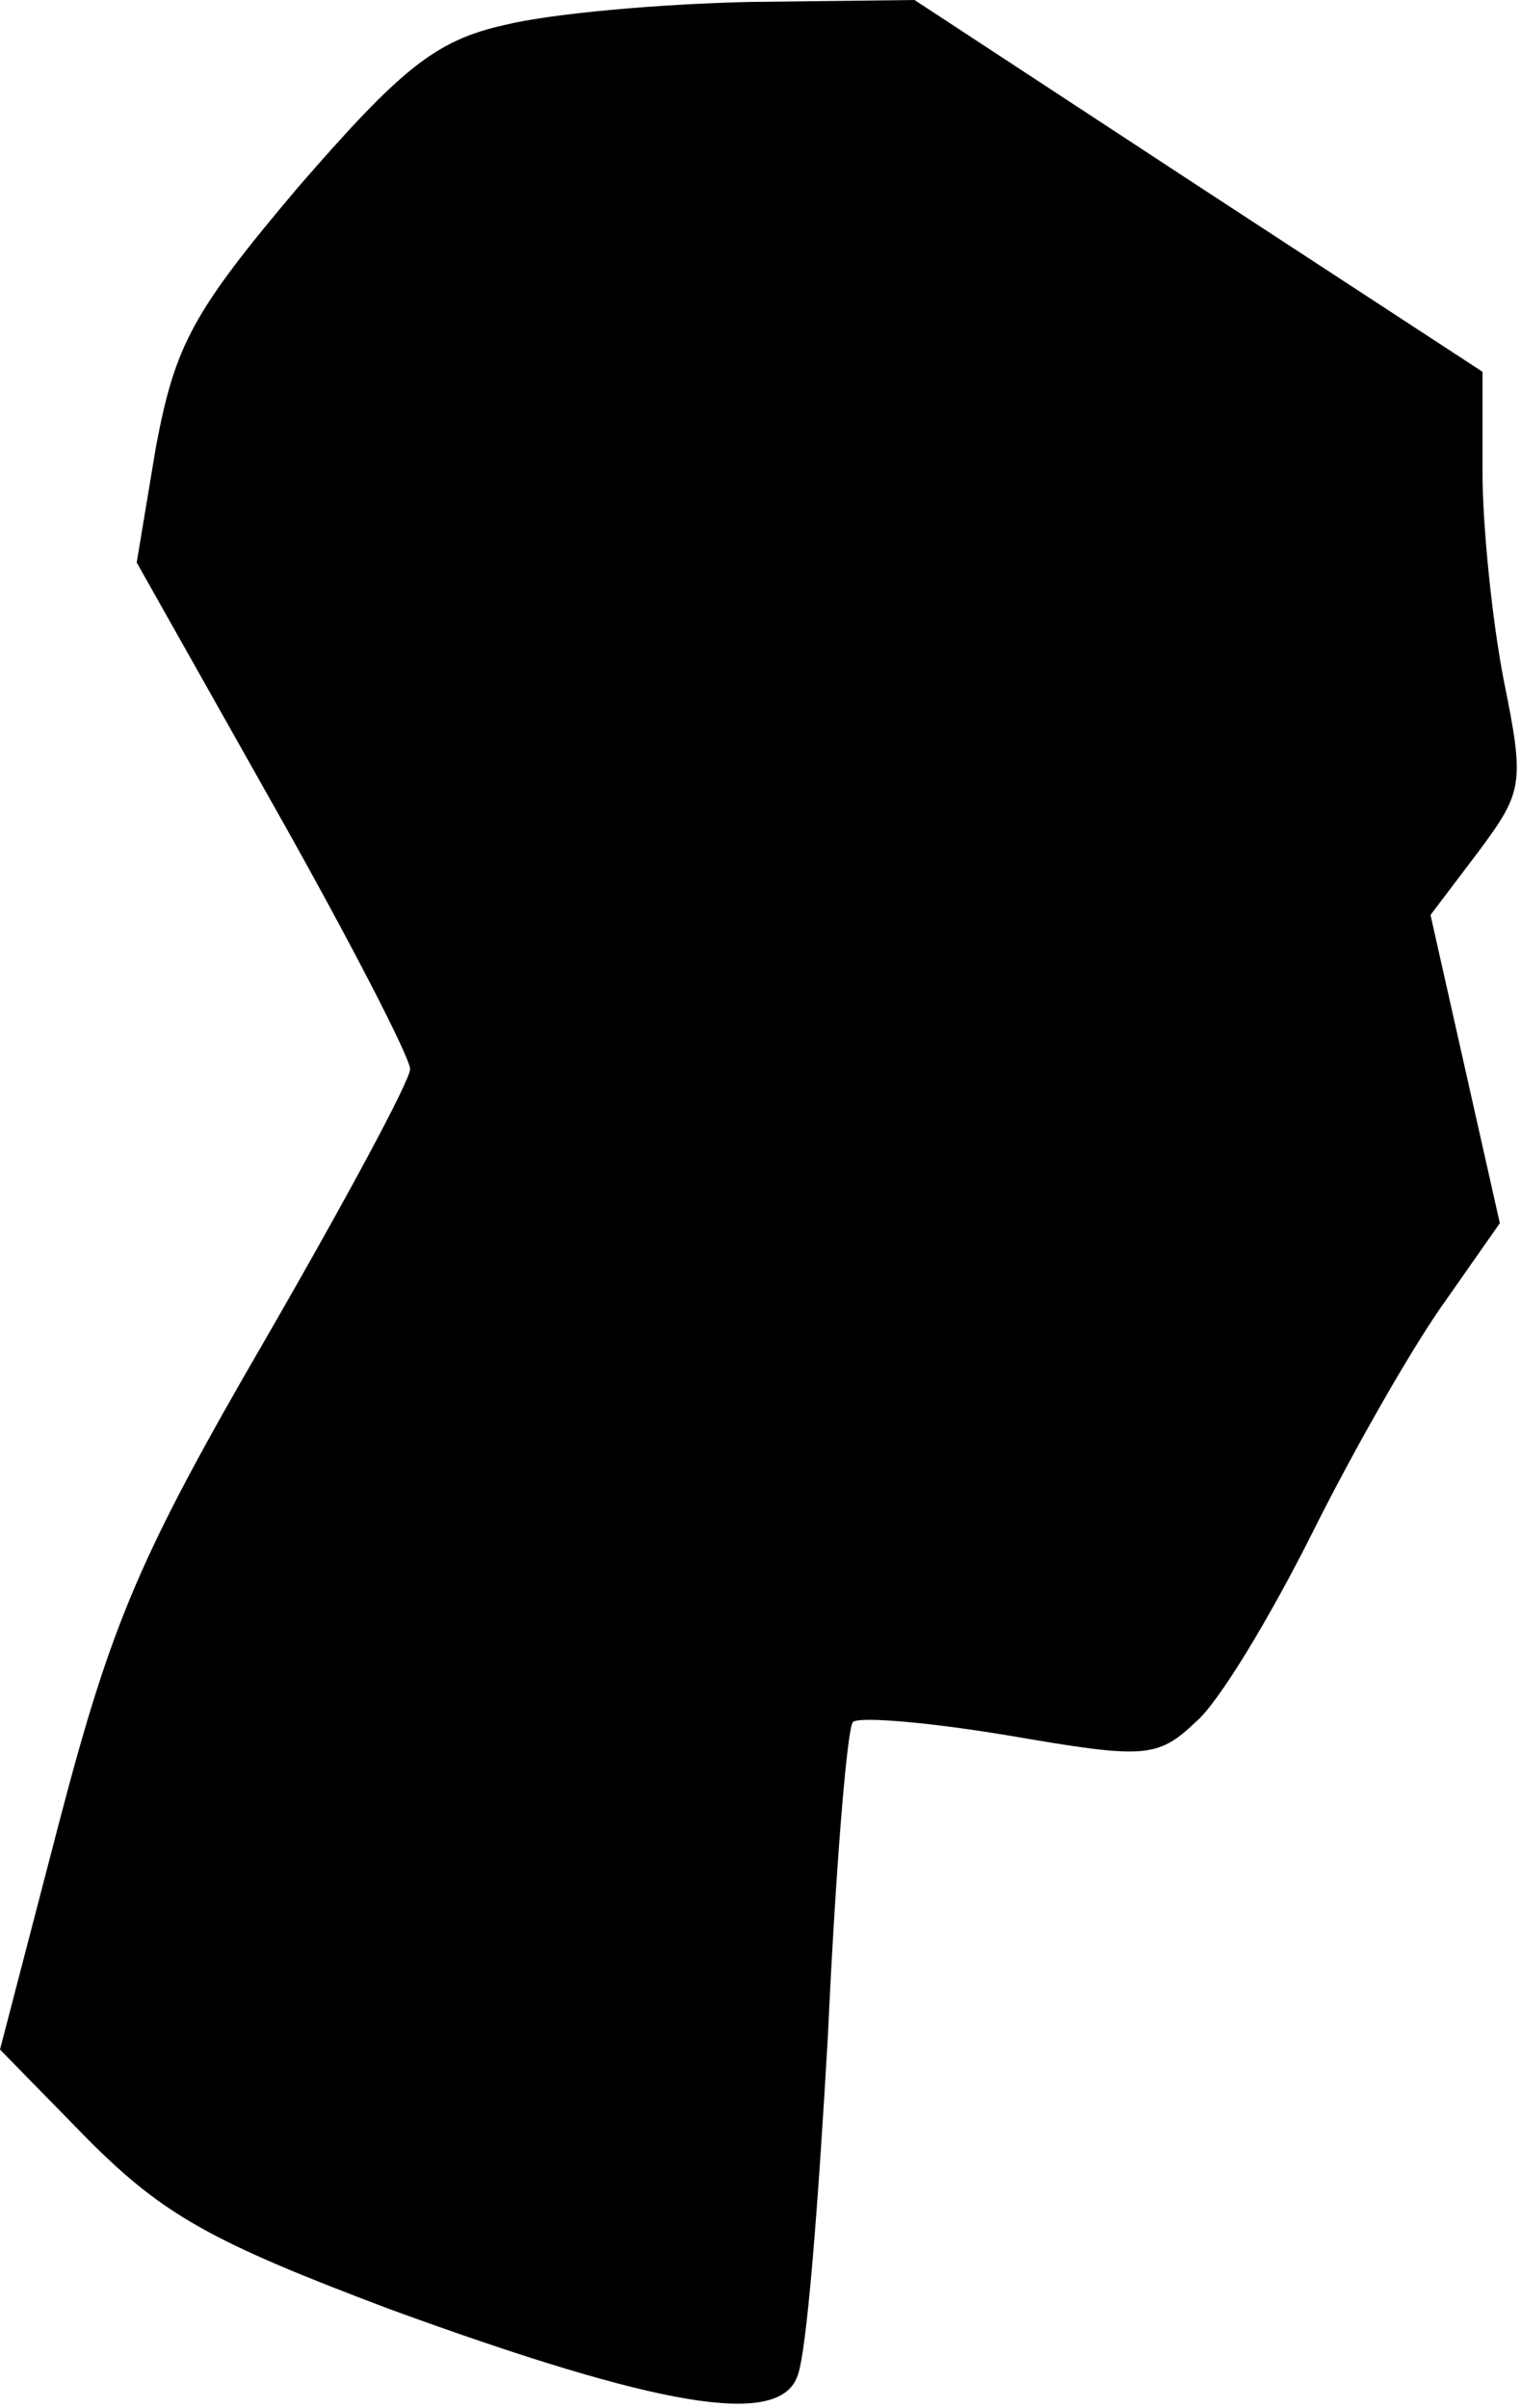 <?xml version="1.0" standalone="no"?>
<!DOCTYPE svg PUBLIC "-//W3C//DTD SVG 20010904//EN"
 "http://www.w3.org/TR/2001/REC-SVG-20010904/DTD/svg10.dtd">
<svg version="1.0" xmlns="http://www.w3.org/2000/svg"
 width="79pt" height="125pt" viewBox="0 0 79 125"
 preserveAspectRatio="xMidYMid meet">
<g transform="translate(0,125) scale(0.1,-0.1)"
fill="#000000" stroke="none">
<path fill="#000000" stroke="none" d="M262 1237 c-36 -8 -54 -23 -107 -84
-55 -65 -64 -82 -74 -135 l-10 -60 71 -126 c39 -69 71 -131 71 -137 0 -6 -34
-69 -75 -140 -65 -112 -80 -147 -107 -250 l-31 -119 46 -47 c39 -39 64 -53
157 -88 140 -51 201 -61 211 -35 5 11 11 90 16 177 4 87 10 160 13 163 3 3 39
0 81 -7 70 -12 77 -12 97 7 12 10 39 55 61 99 22 44 53 98 69 120 l28 40 -18
80 -18 80 25 33 c23 31 24 35 13 89 -6 31 -11 80 -11 108 l0 52 -147 96 -148
97 -85 -1 c-47 -1 -104 -6 -128 -12z"/>
</g>
</svg>
